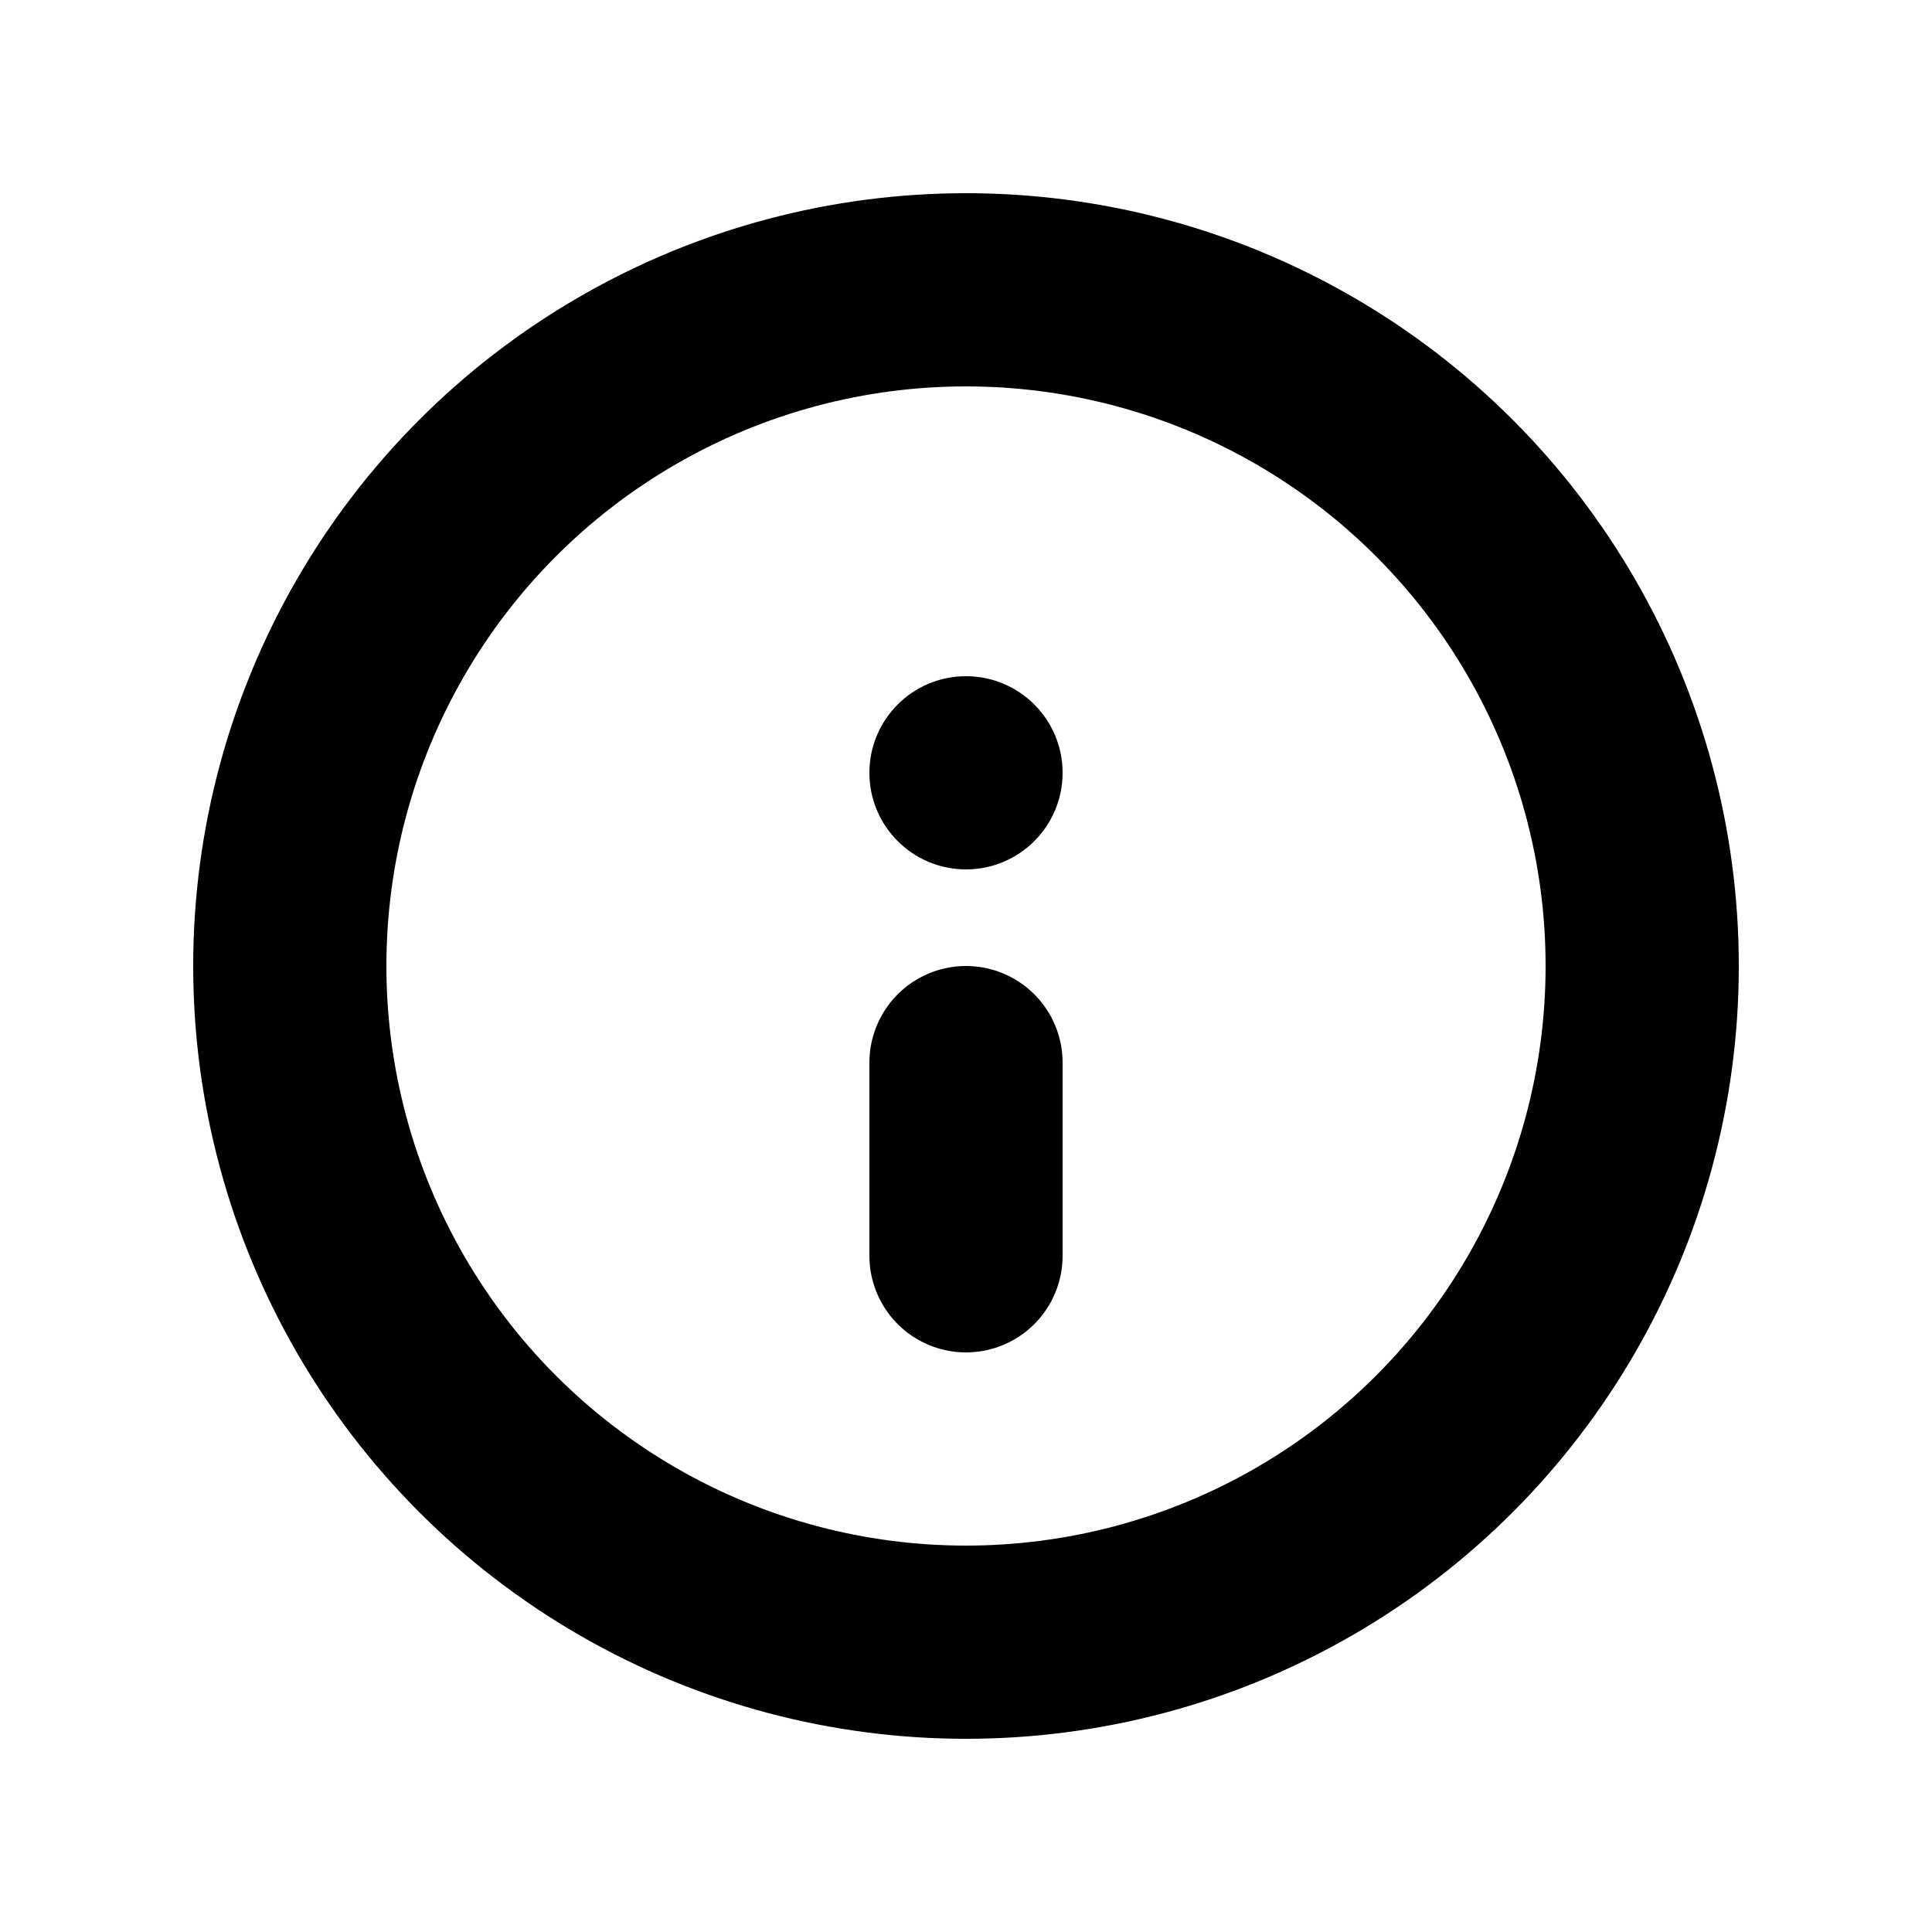 <svg width="20" height="20" viewBox="0 0 20 20" fill="none" xmlns="http://www.w3.org/2000/svg">
<path d="M10 13L10 11" stroke="currentColor" stroke-width="2" stroke-linecap="round"/>
<circle cx="10" cy="8" r="1" transform="rotate(-180 10 8)" fill="currentColor"/>
<ellipse cx="10" cy="10" rx="7" ry="7" transform="rotate(-180 10 10)" stroke="currentColor" stroke-width="2"/>
</svg>
